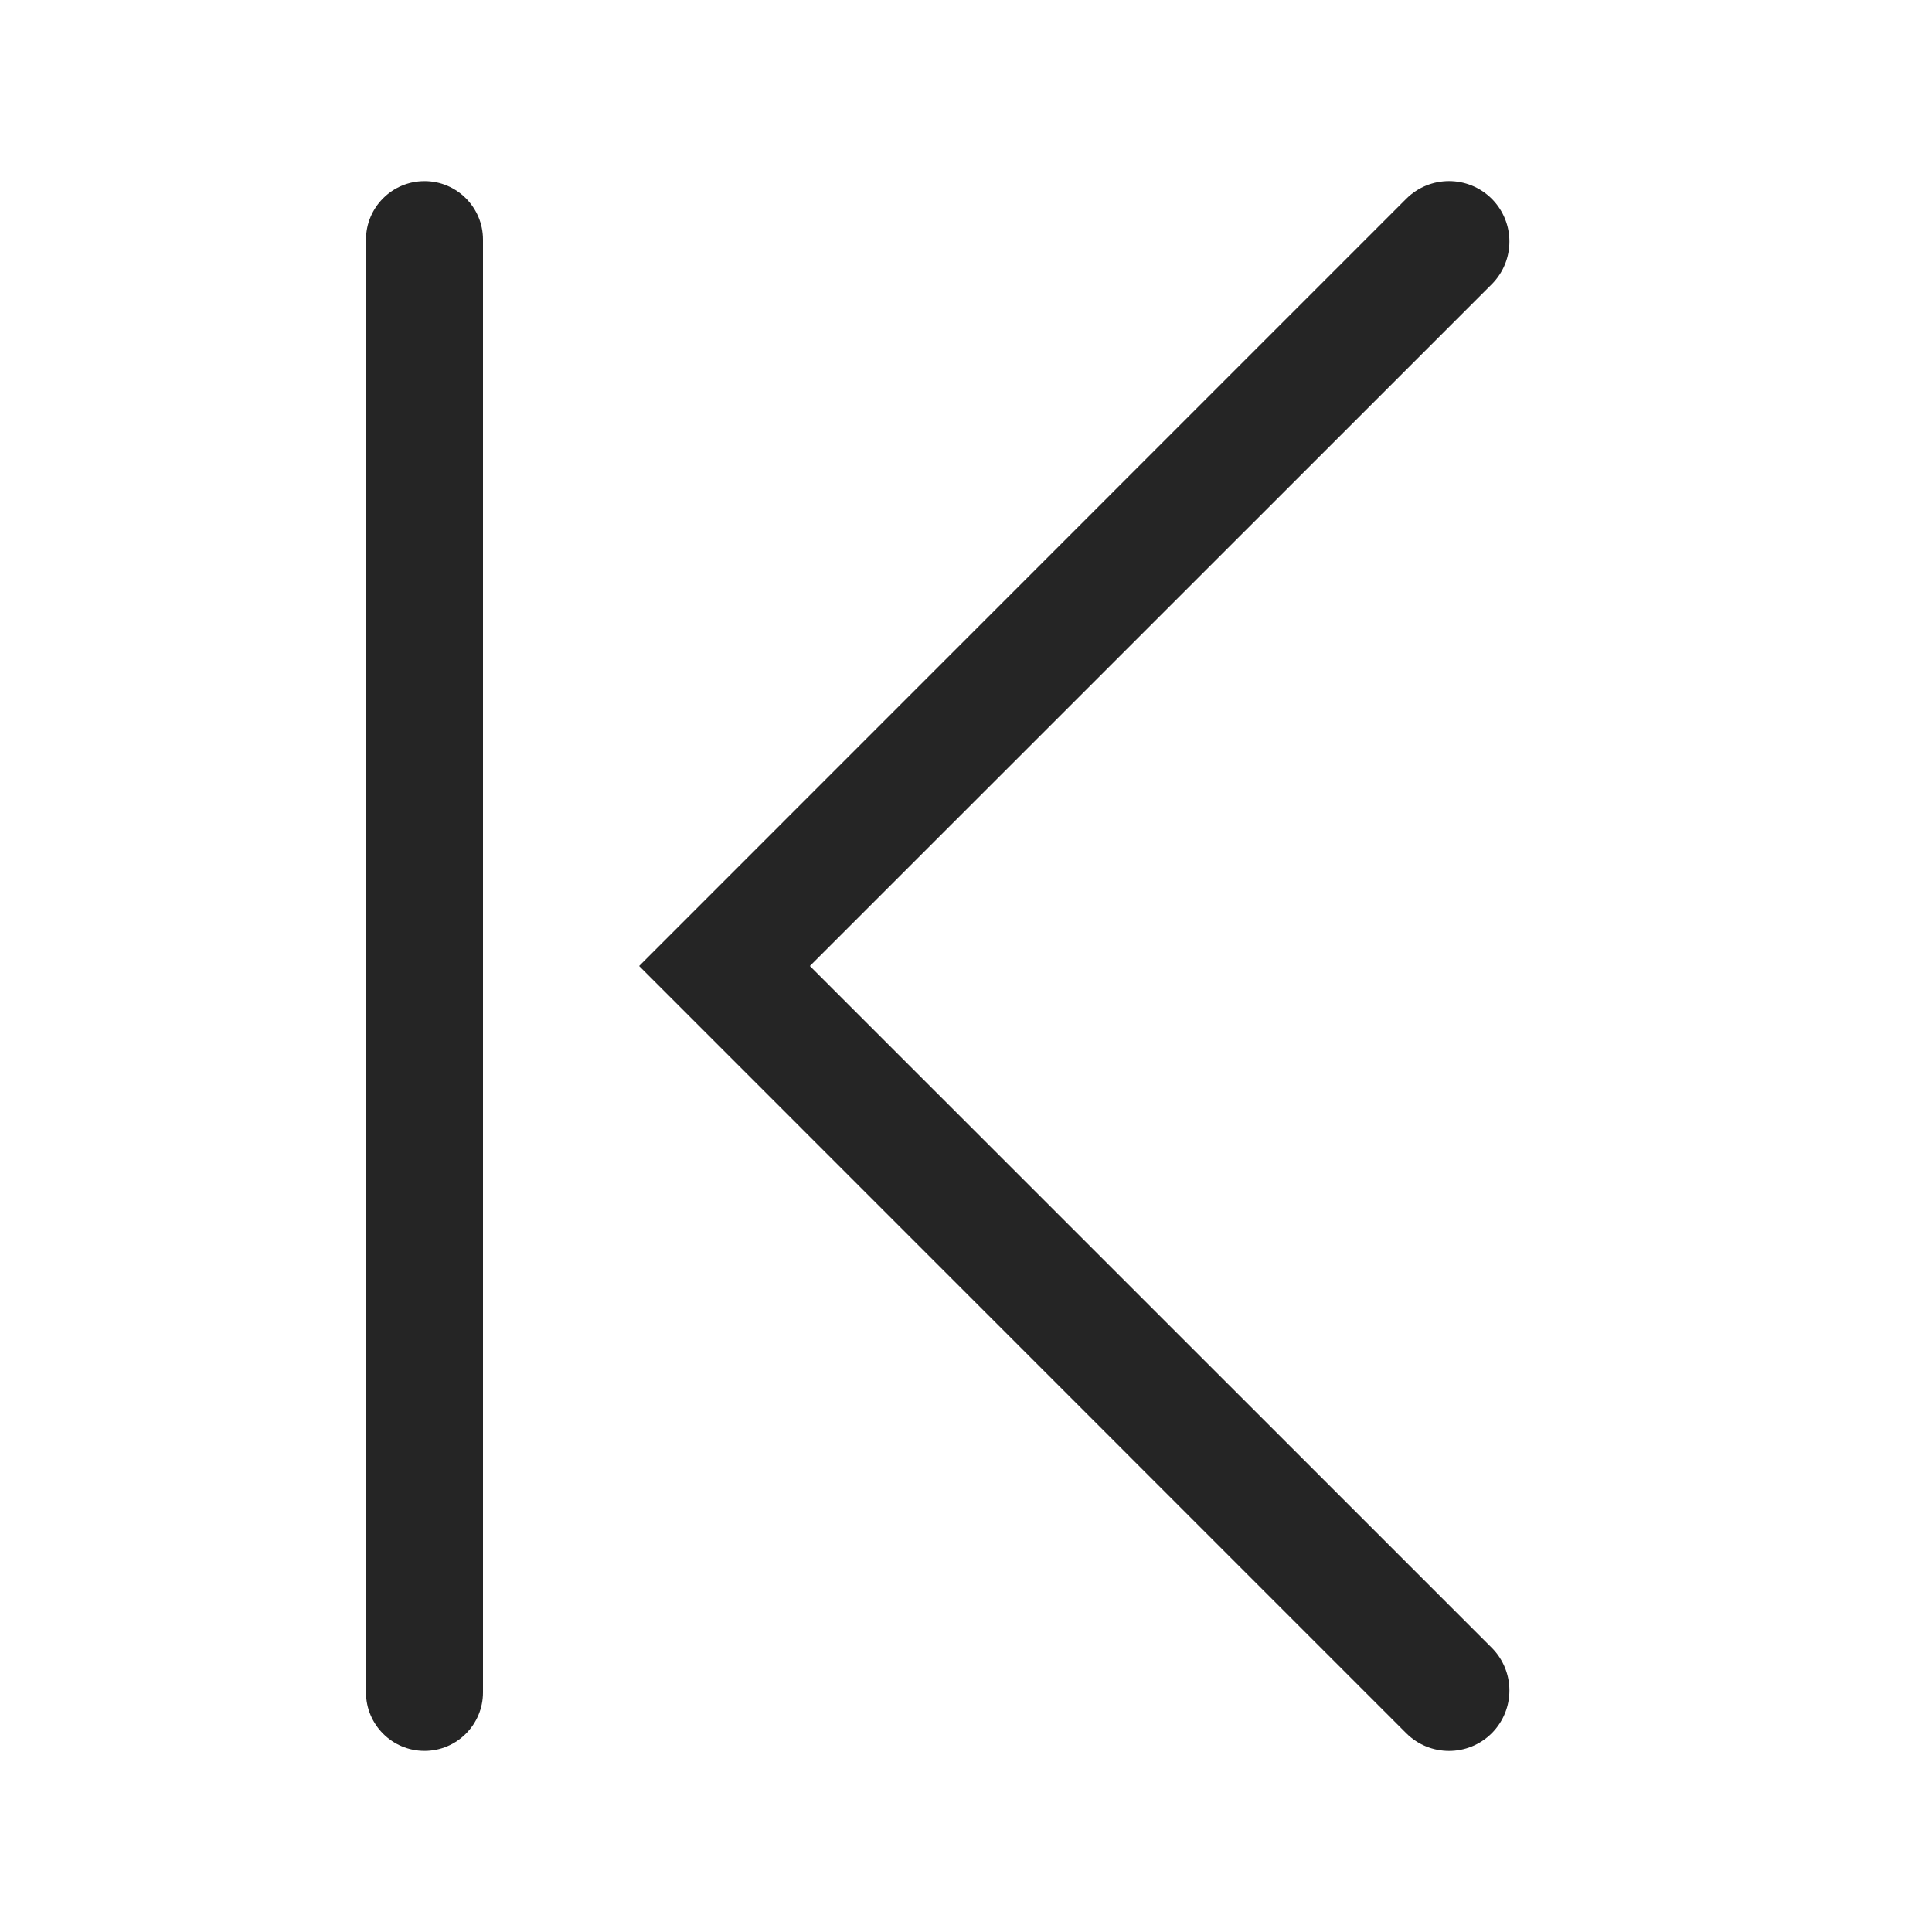 <svg width="16" height="16" viewBox="0 0 16 16" fill="none" xmlns="http://www.w3.org/2000/svg">
<path fill-rule="evenodd" clip-rule="evenodd" d="M12.354 1.646C12.549 1.842 12.549 2.158 12.354 2.354L6.707 8L12.354 13.646C12.549 13.842 12.549 14.158 12.354 14.354C12.158 14.549 11.842 14.549 11.646 14.354L5.293 8L11.646 1.646C11.842 1.451 12.158 1.451 12.354 1.646Z" fill="#252525"/>
<path d="M3.031 1.984C3.031 1.717 3.248 1.5 3.516 1.5C3.783 1.5 4 1.717 4 1.984V14.016C4 14.283 3.783 14.5 3.516 14.5C3.248 14.5 3.031 14.283 3.031 14.016V1.984Z" fill="#252525"/>
</svg>